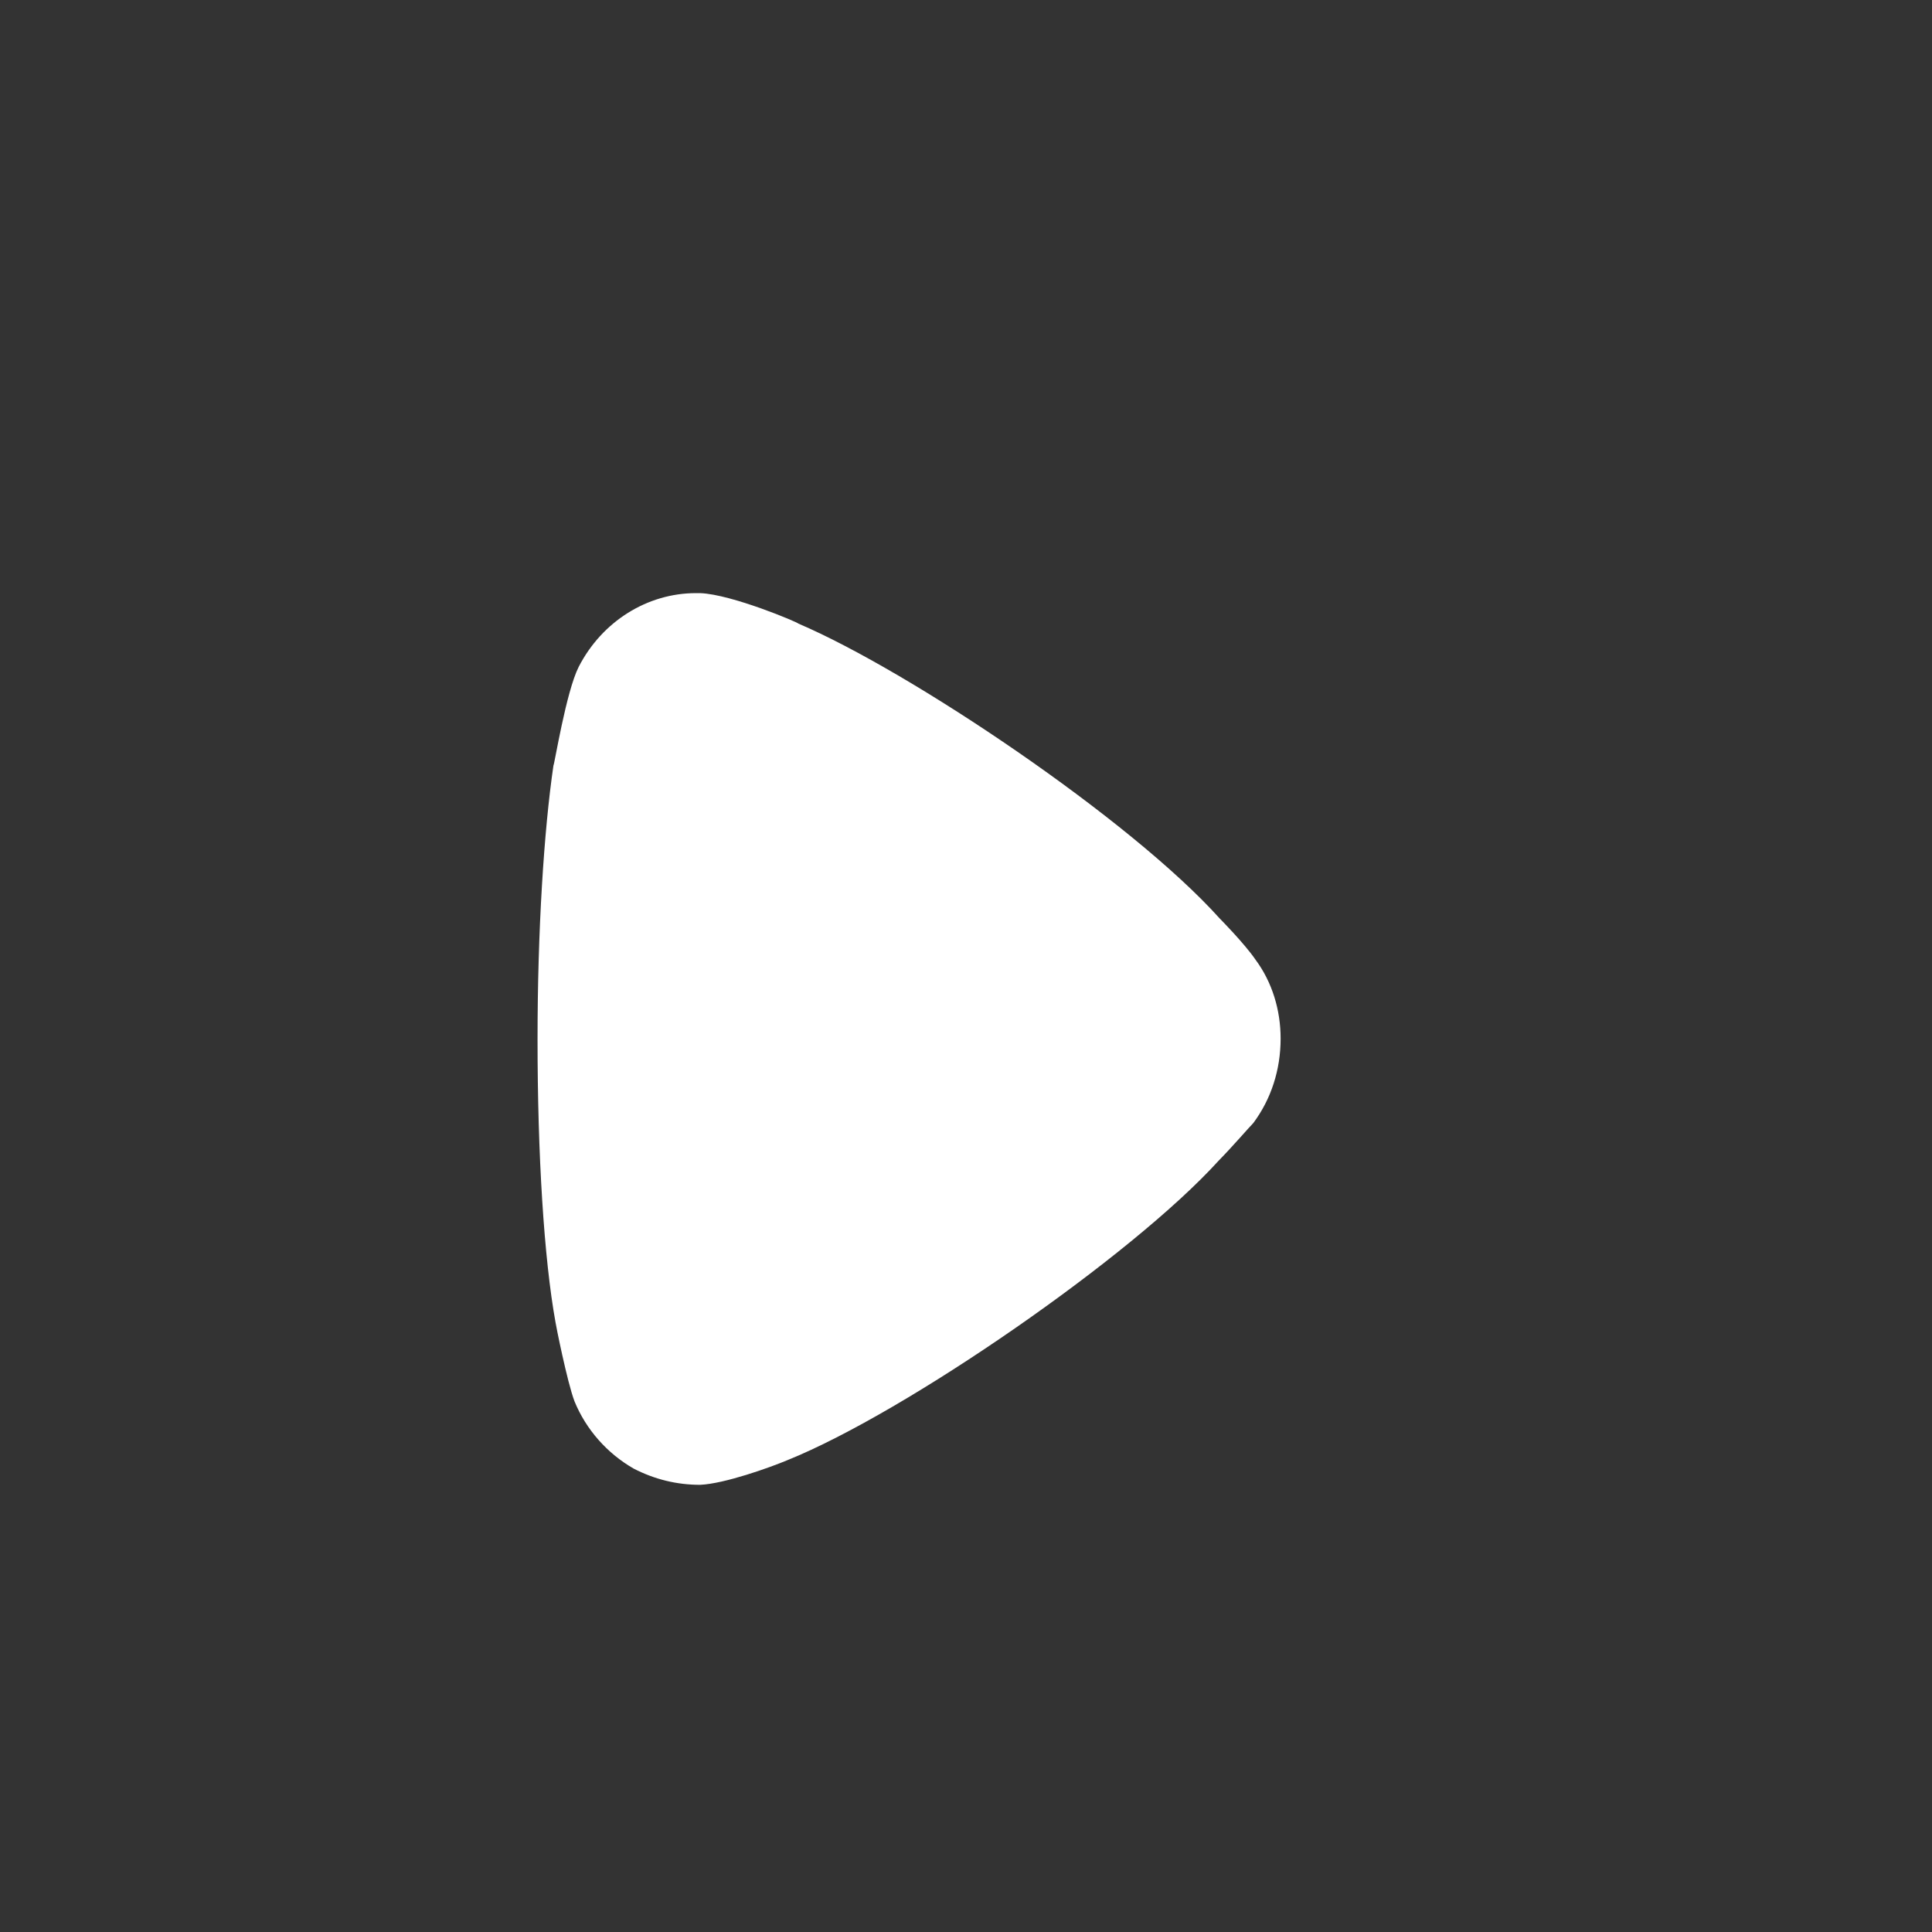 <svg width="13" height="13" viewBox="0 0 13 13" fill="none" xmlns="http://www.w3.org/2000/svg">
<rect x="0" y="0" width="13" height="13" fill="#333333" stroke="none"/>
<path d="M8.433 7.557C8.404 7.586 8.298 7.71 8.198 7.812C7.616 8.453 6.096 9.503 5.301 9.824C5.18 9.875 4.874 9.984 4.711 9.991C4.555 9.991 4.406 9.955 4.264 9.882C4.086 9.78 3.944 9.62 3.866 9.43C3.816 9.299 3.738 8.905 3.738 8.898C3.66 8.468 3.617 7.768 3.617 6.995C3.617 6.259 3.66 5.588 3.724 5.151C3.731 5.144 3.809 4.655 3.894 4.487C4.051 4.181 4.356 3.991 4.683 3.991H4.711C4.924 3.999 5.372 4.189 5.372 4.196C6.124 4.517 7.609 5.515 8.206 6.179C8.206 6.179 8.374 6.349 8.447 6.456C8.561 6.609 8.617 6.798 8.617 6.988C8.617 7.199 8.553 7.396 8.433 7.557Z" fill="white"/>
</svg>

